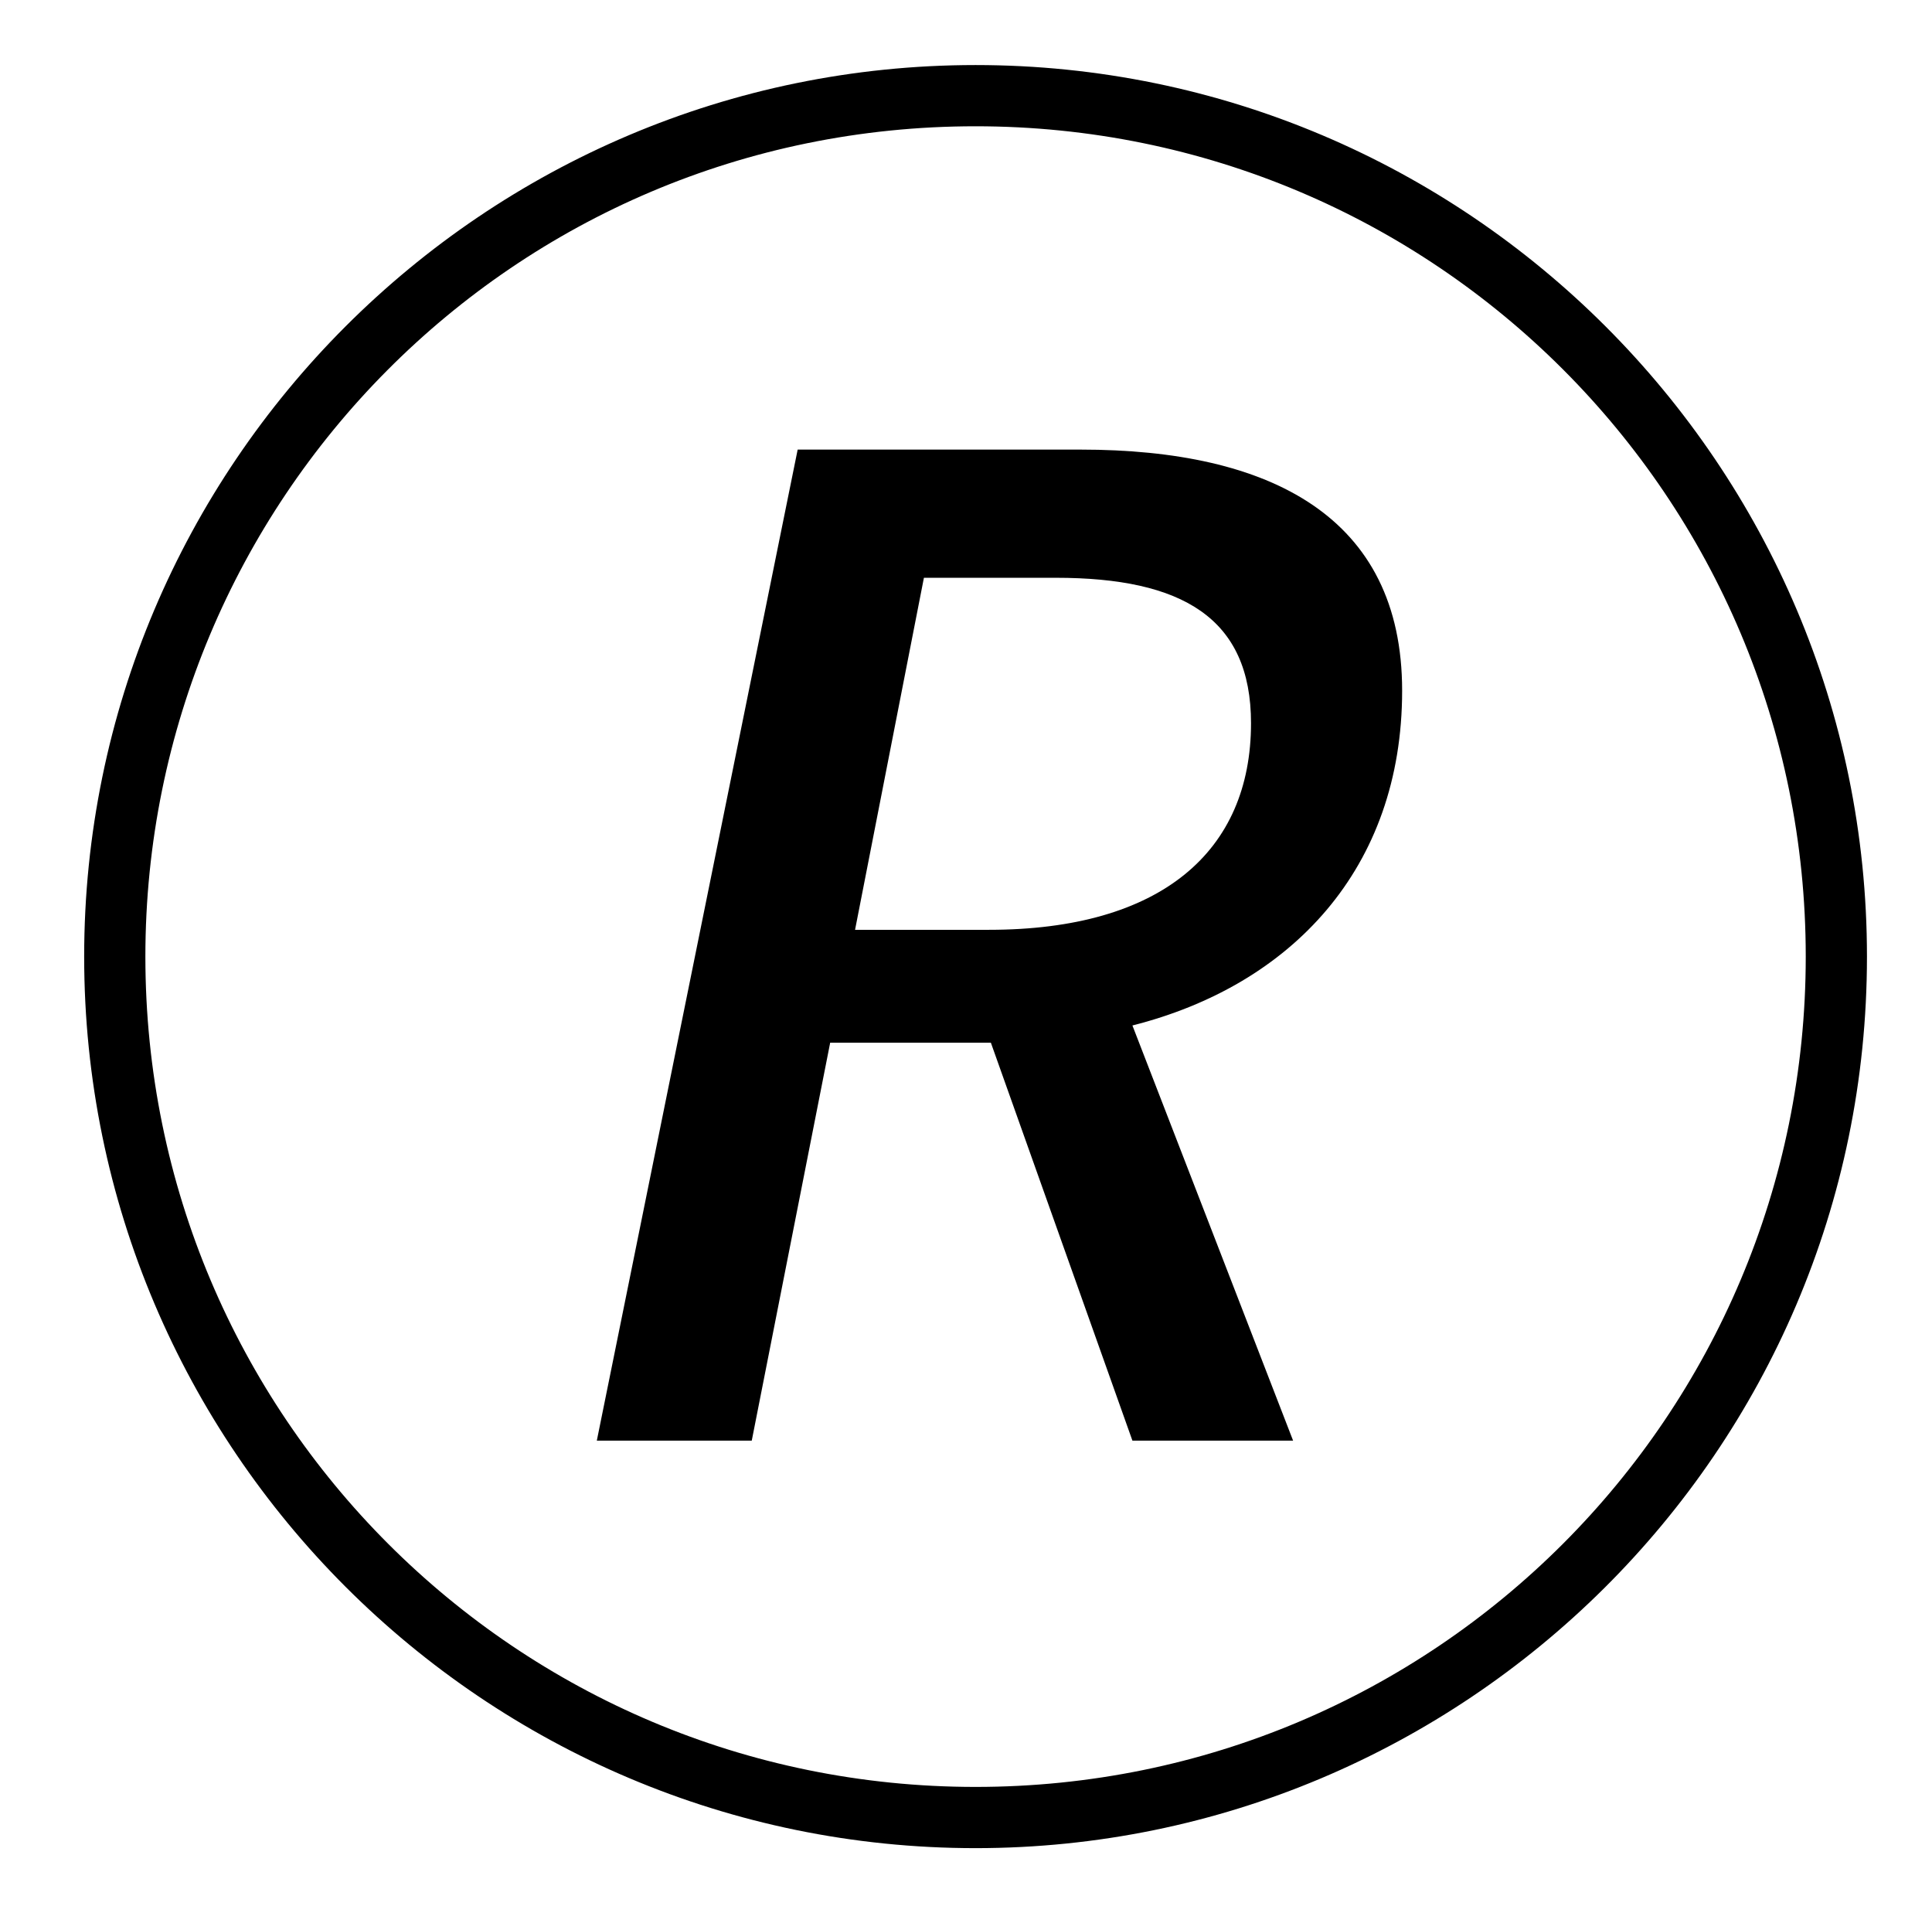 <?xml version="1.0" standalone="no"?>
<!DOCTYPE svg PUBLIC "-//W3C//DTD SVG 1.1//EN" "http://www.w3.org/Graphics/SVG/1.1/DTD/svg11.dtd" >
<svg xmlns="http://www.w3.org/2000/svg" xmlns:xlink="http://www.w3.org/1999/xlink" version="1.1" viewBox="-10 0 1010 1000">
   <path fill="currentColor"
d="M500 966c-257 0 -466 -209 -466 -466s209 -466 466 -466s466 209 466 466c0 259 -211 466 -466 466zM500 934c240 0 434 -194 434 -434s-194 -434 -434 -434c-242 0 -434 196 -434 434c0 240 194 434 434 434zM302 753l105 -518h148c99 0 168 35 168 126
c0 93 -58 154 -141 175l84 217h-84l-74 -208h-84l-41 208h-81zM437 486h70c90 0 137 -41 137 -108c0 -55 -36 -76 -102 -76h-69z" />
</svg>
